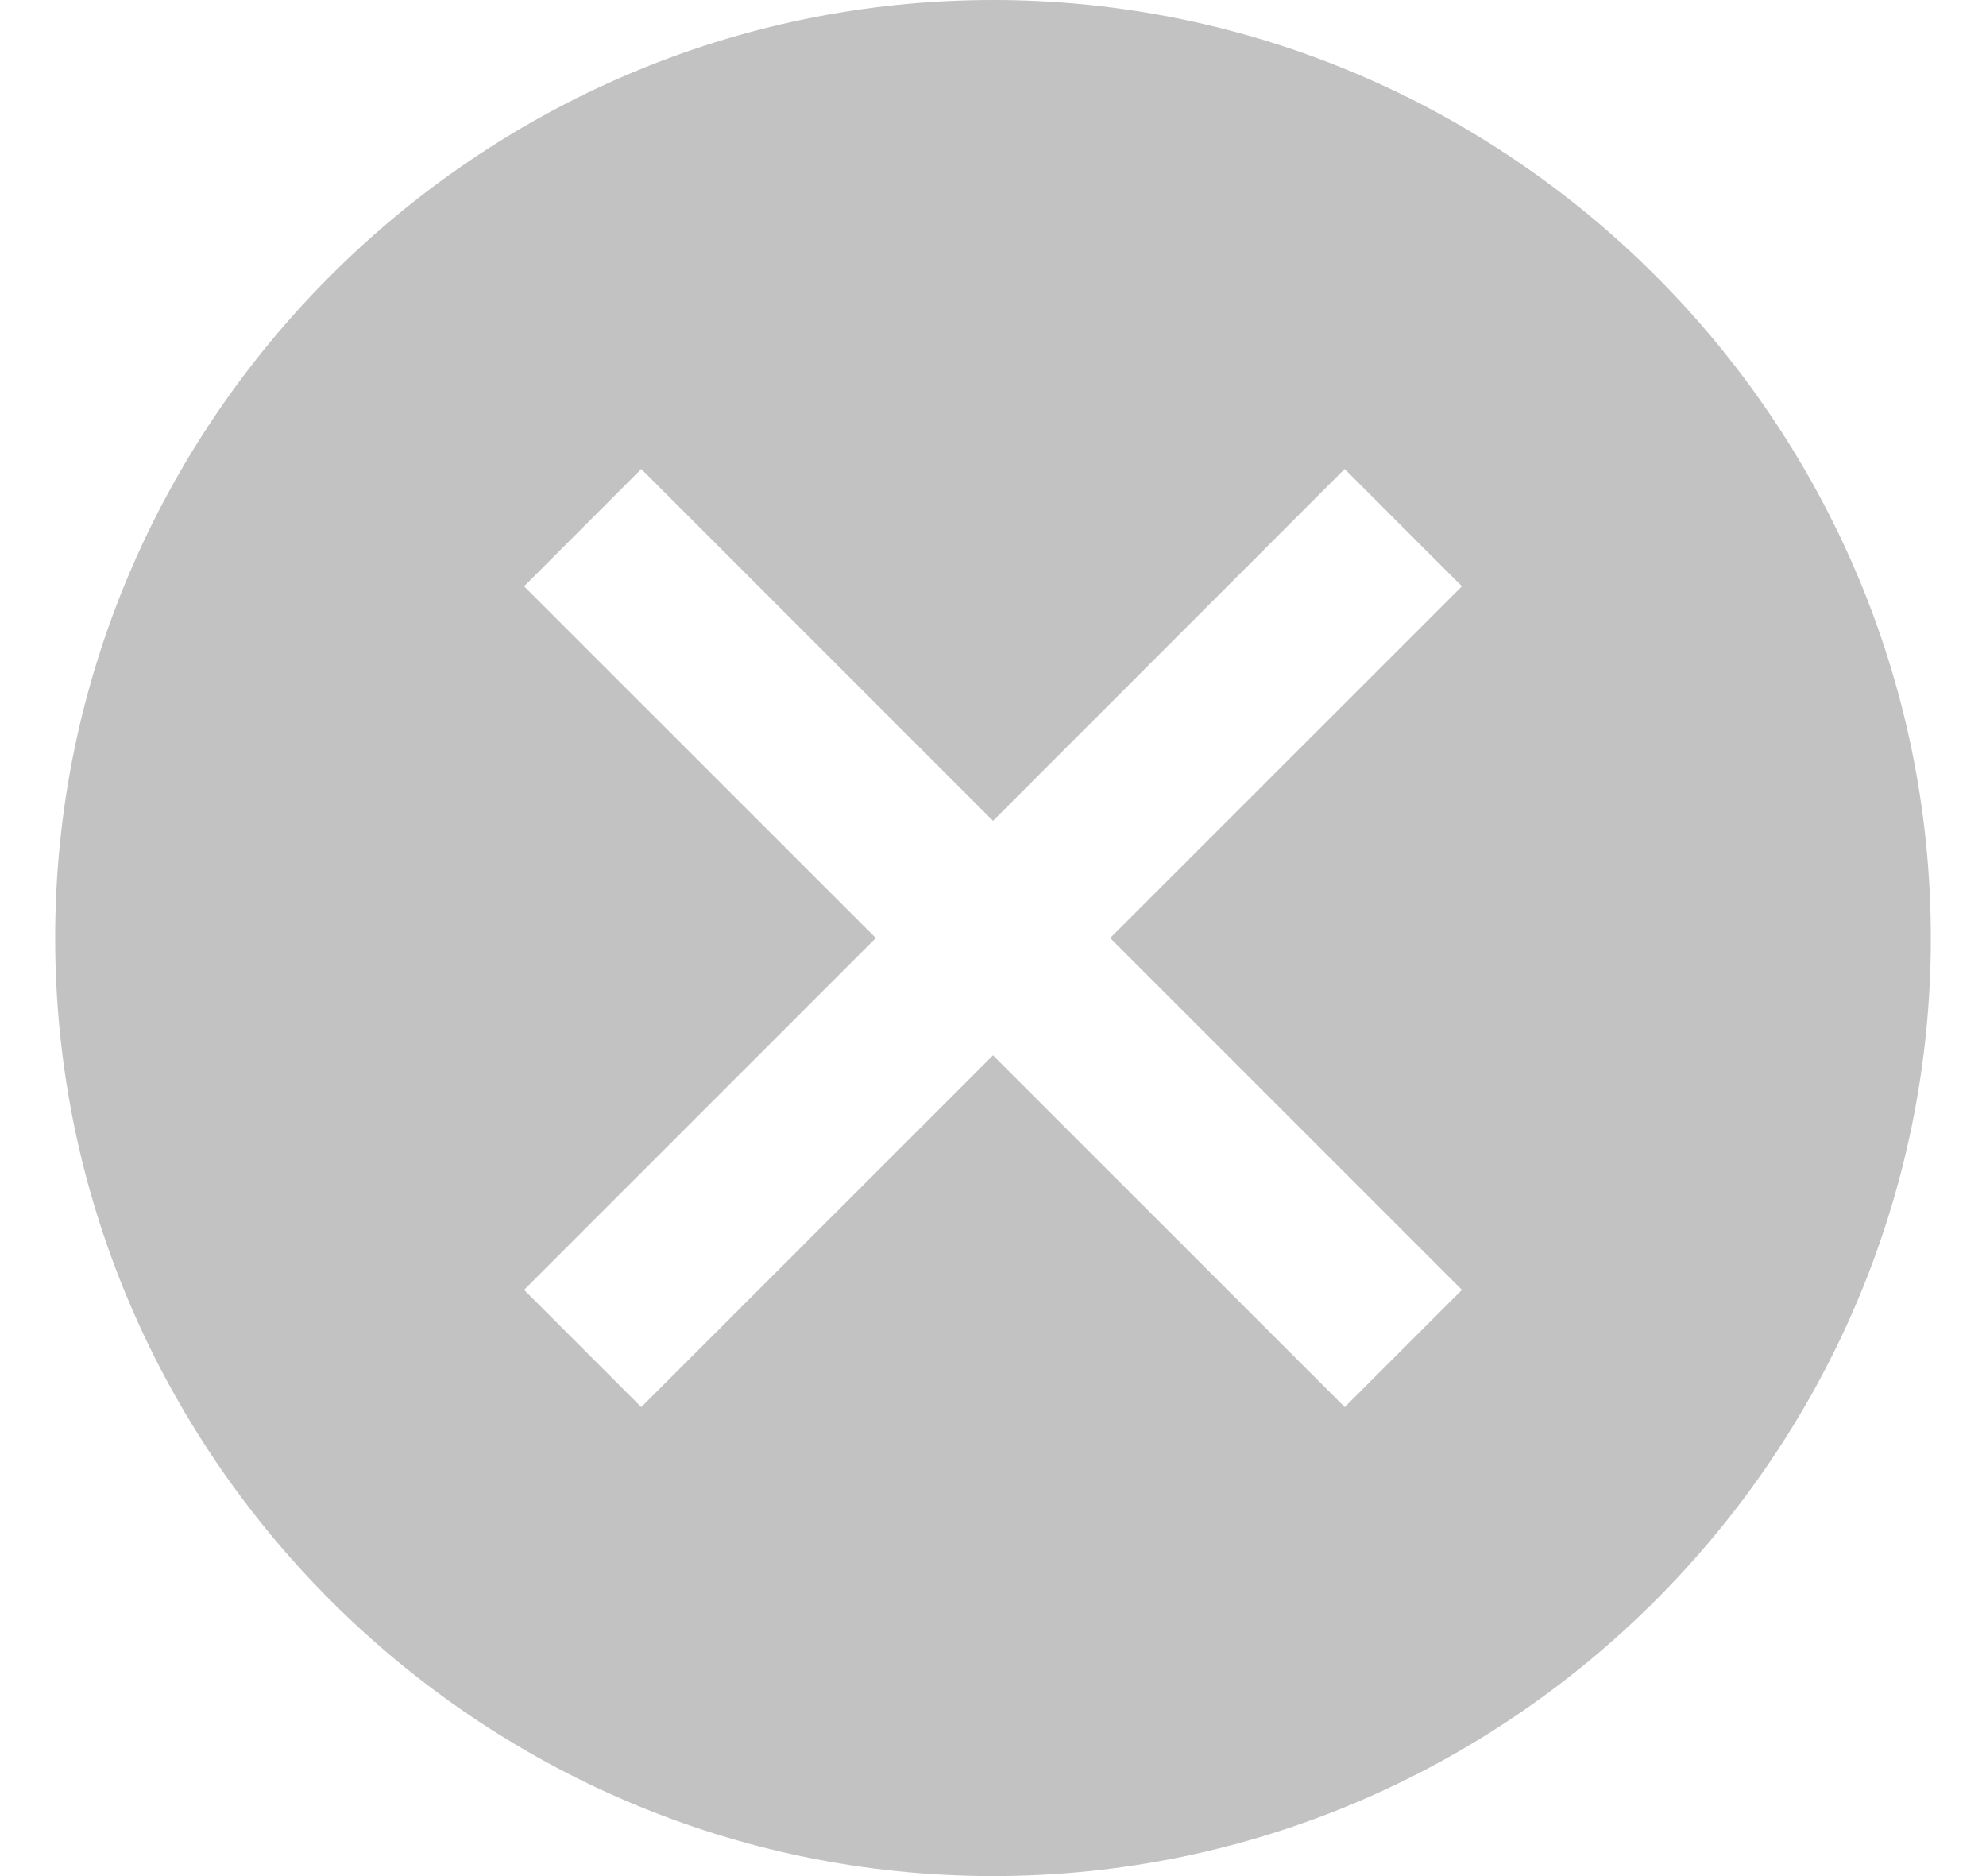 <?xml version="1.0" encoding="UTF-8"?>
<svg width="18px" height="17px" viewBox="0 0 18 17" version="1.1" xmlns="http://www.w3.org/2000/svg" xmlns:xlink="http://www.w3.org/1999/xlink">
    <!-- Generator: Sketch 52.2 (67145) - http://www.bohemiancoding.com/sketch -->
    <title>删除按钮@1x</title>
    <desc>Created with Sketch.</desc>
    <g id="网页版web" stroke="none" stroke-width="1" fill="none" fill-rule="evenodd">
        <g id="切图" transform="translate(-540, -1026)" fill="#C2C2C2" fill-rule="nonzero">
            <g id="删除按钮" transform="translate(540, 1026)">
                <path d="M9,0 C4.325,0 0.5,3.825 0.5,8.5 C0.5,13.175 4.325,17 9,17 C13.675,17 17.5,13.175 17.5,8.5 C17.5,3.825 13.675,0 9,0 Z M13.25,11.688 L12.188,12.75 L9,9.563 L5.812,12.75 L4.75,11.688 L7.938,8.5 L4.75,5.313 L5.812,4.25 L9,7.438 L12.187,4.25 L13.25,5.313 L10.062,8.5 L13.25,11.688 Z" id="Shape"></path>
            </g>
        </g>
    </g>
</svg>